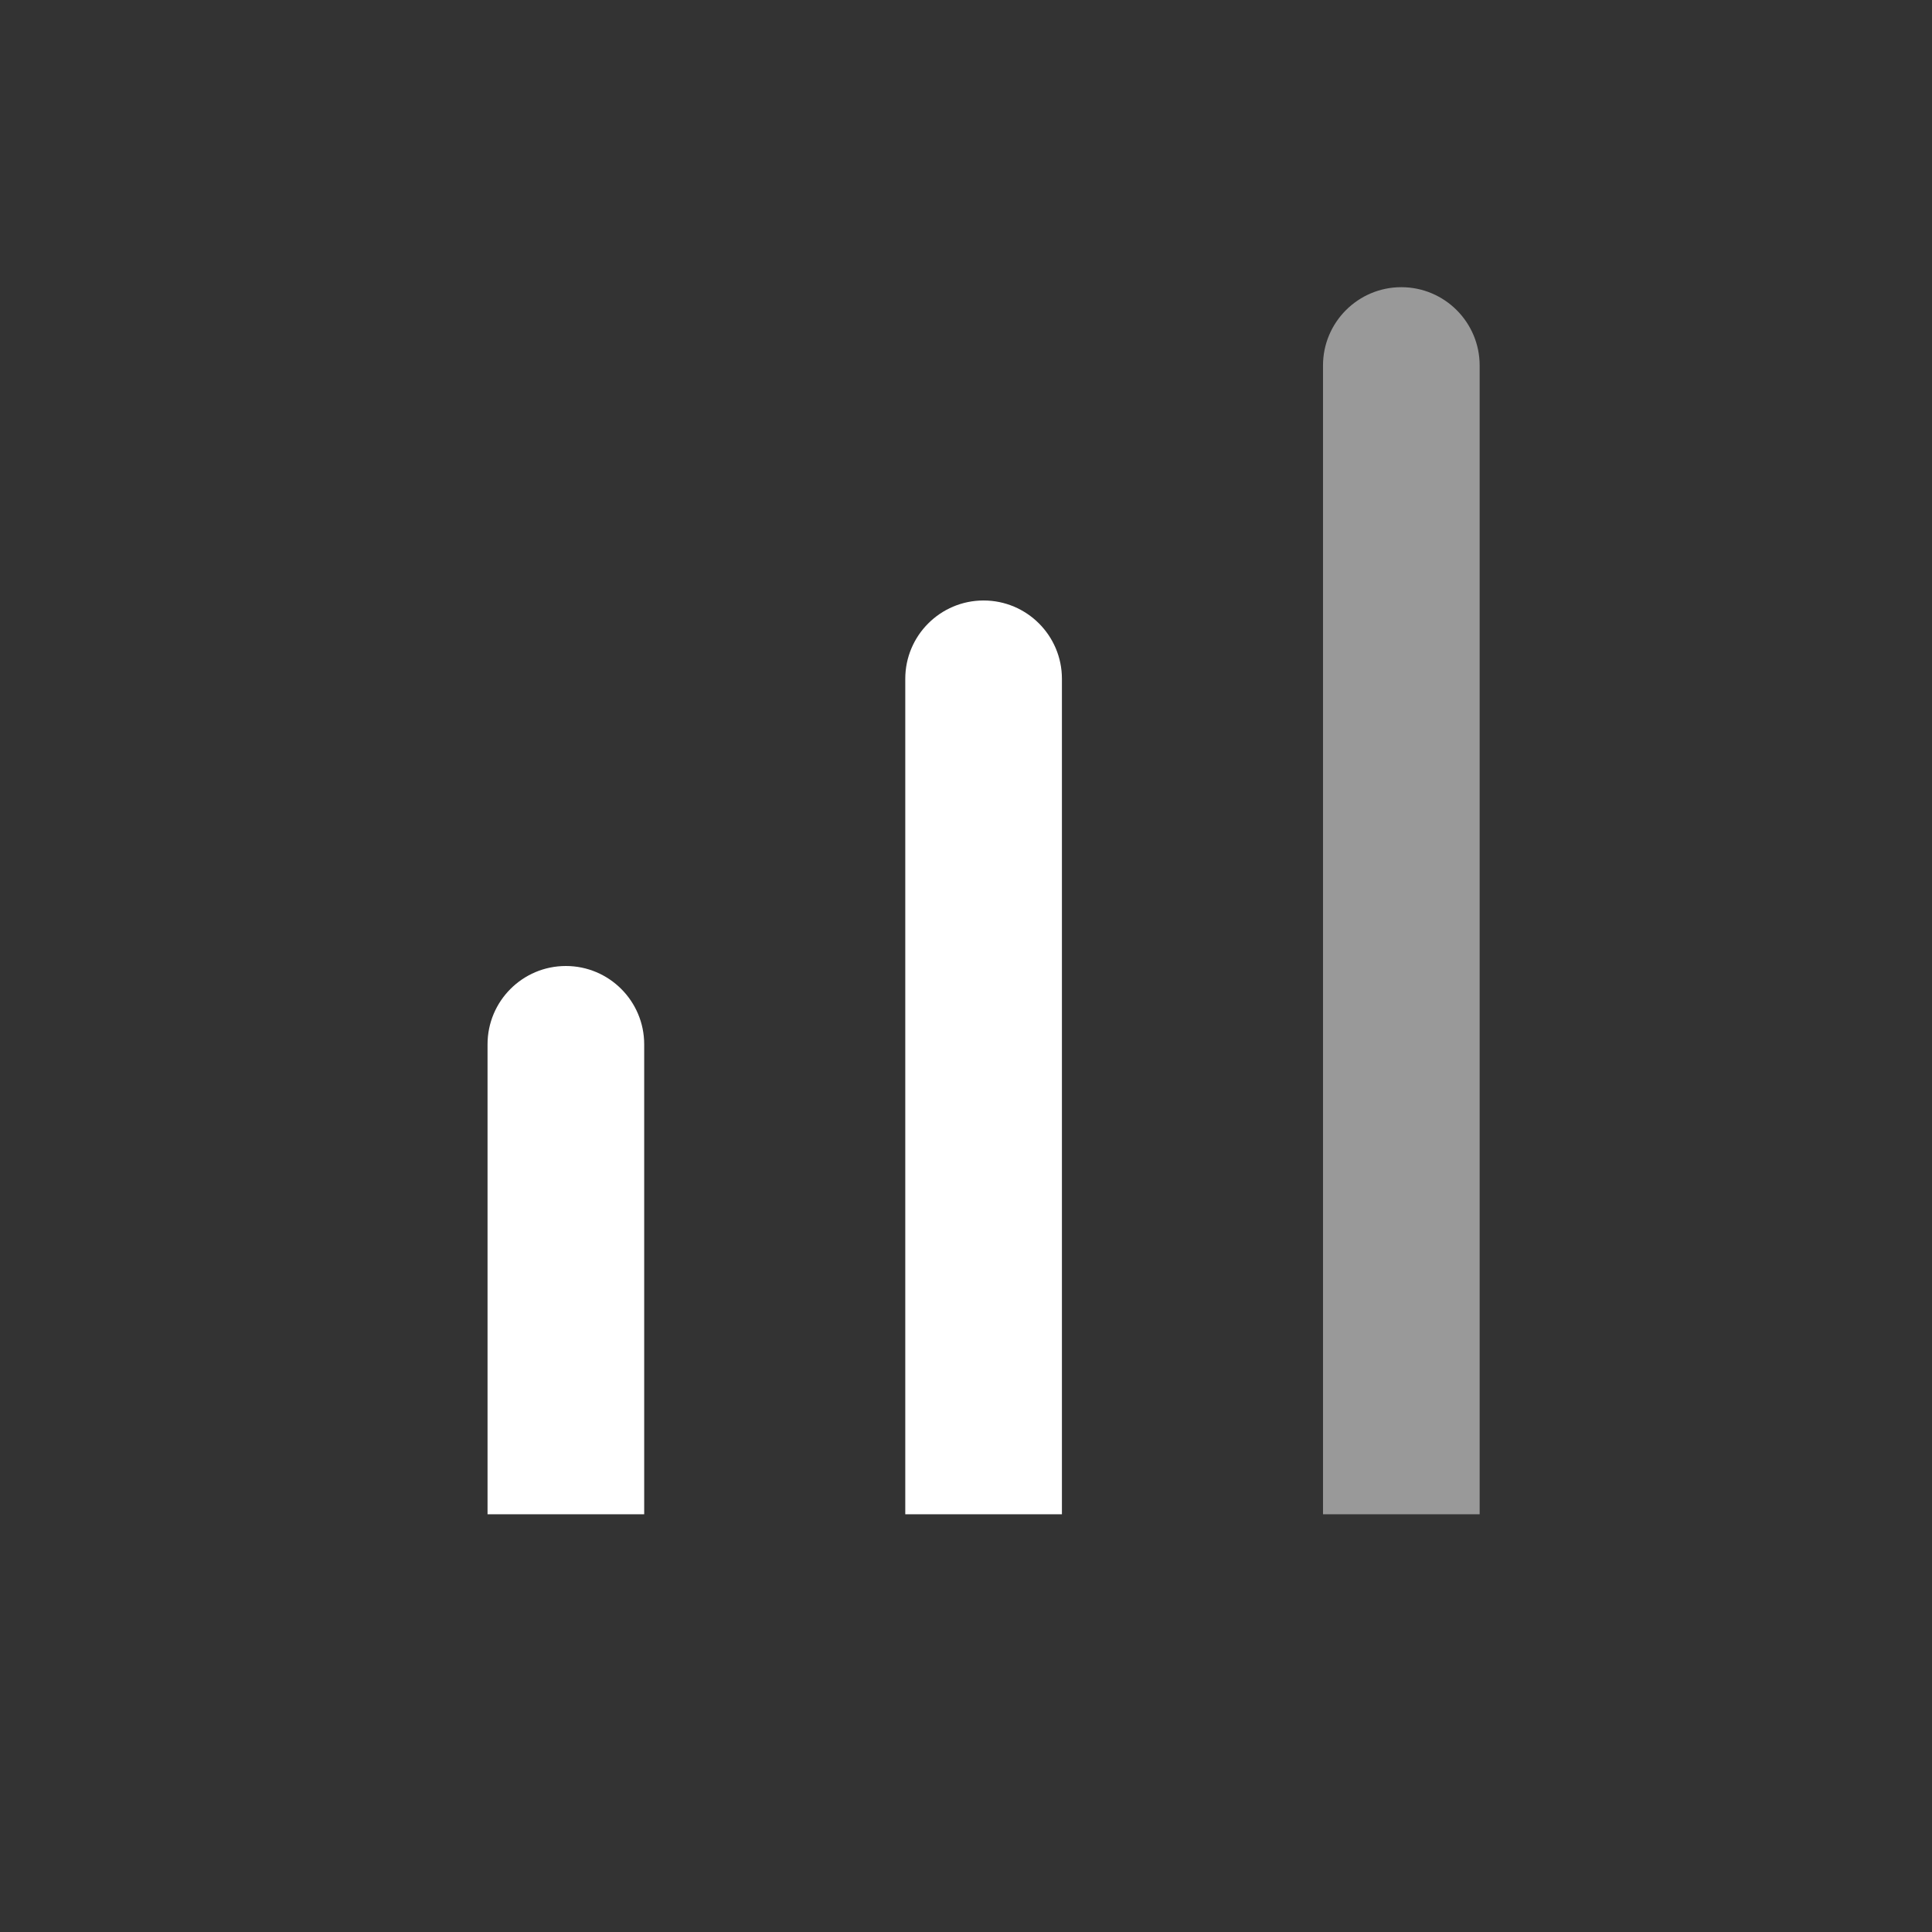 <svg width="37" height="37" viewBox="0 0 37 37" fill="none" xmlns="http://www.w3.org/2000/svg">
<rect x="0" y="0" width="37" height="37" fill="#333333" stroke="none"/>
<path d="M12.337 20C12.337 19.172 11.665 18.5 10.837 18.5C10.008 18.5 9.337 19.172 9.337 20H12.337ZM12.337 29V20H9.337V29H12.337Z" fill="white"/>
<path d="M28.337 7C28.337 6.172 27.665 5.5 26.837 5.5C26.009 5.5 25.337 6.172 25.337 7H28.337ZM28.337 29V7H25.337V29H28.337Z" fill="white" fill-opacity="0.5"/>
<path d="M20.337 13C20.337 12.172 19.665 11.5 18.837 11.5C18.009 11.5 17.337 12.172 17.337 13H20.337ZM20.337 29V13H17.337V29H20.337Z" fill="white"/>
</svg>
